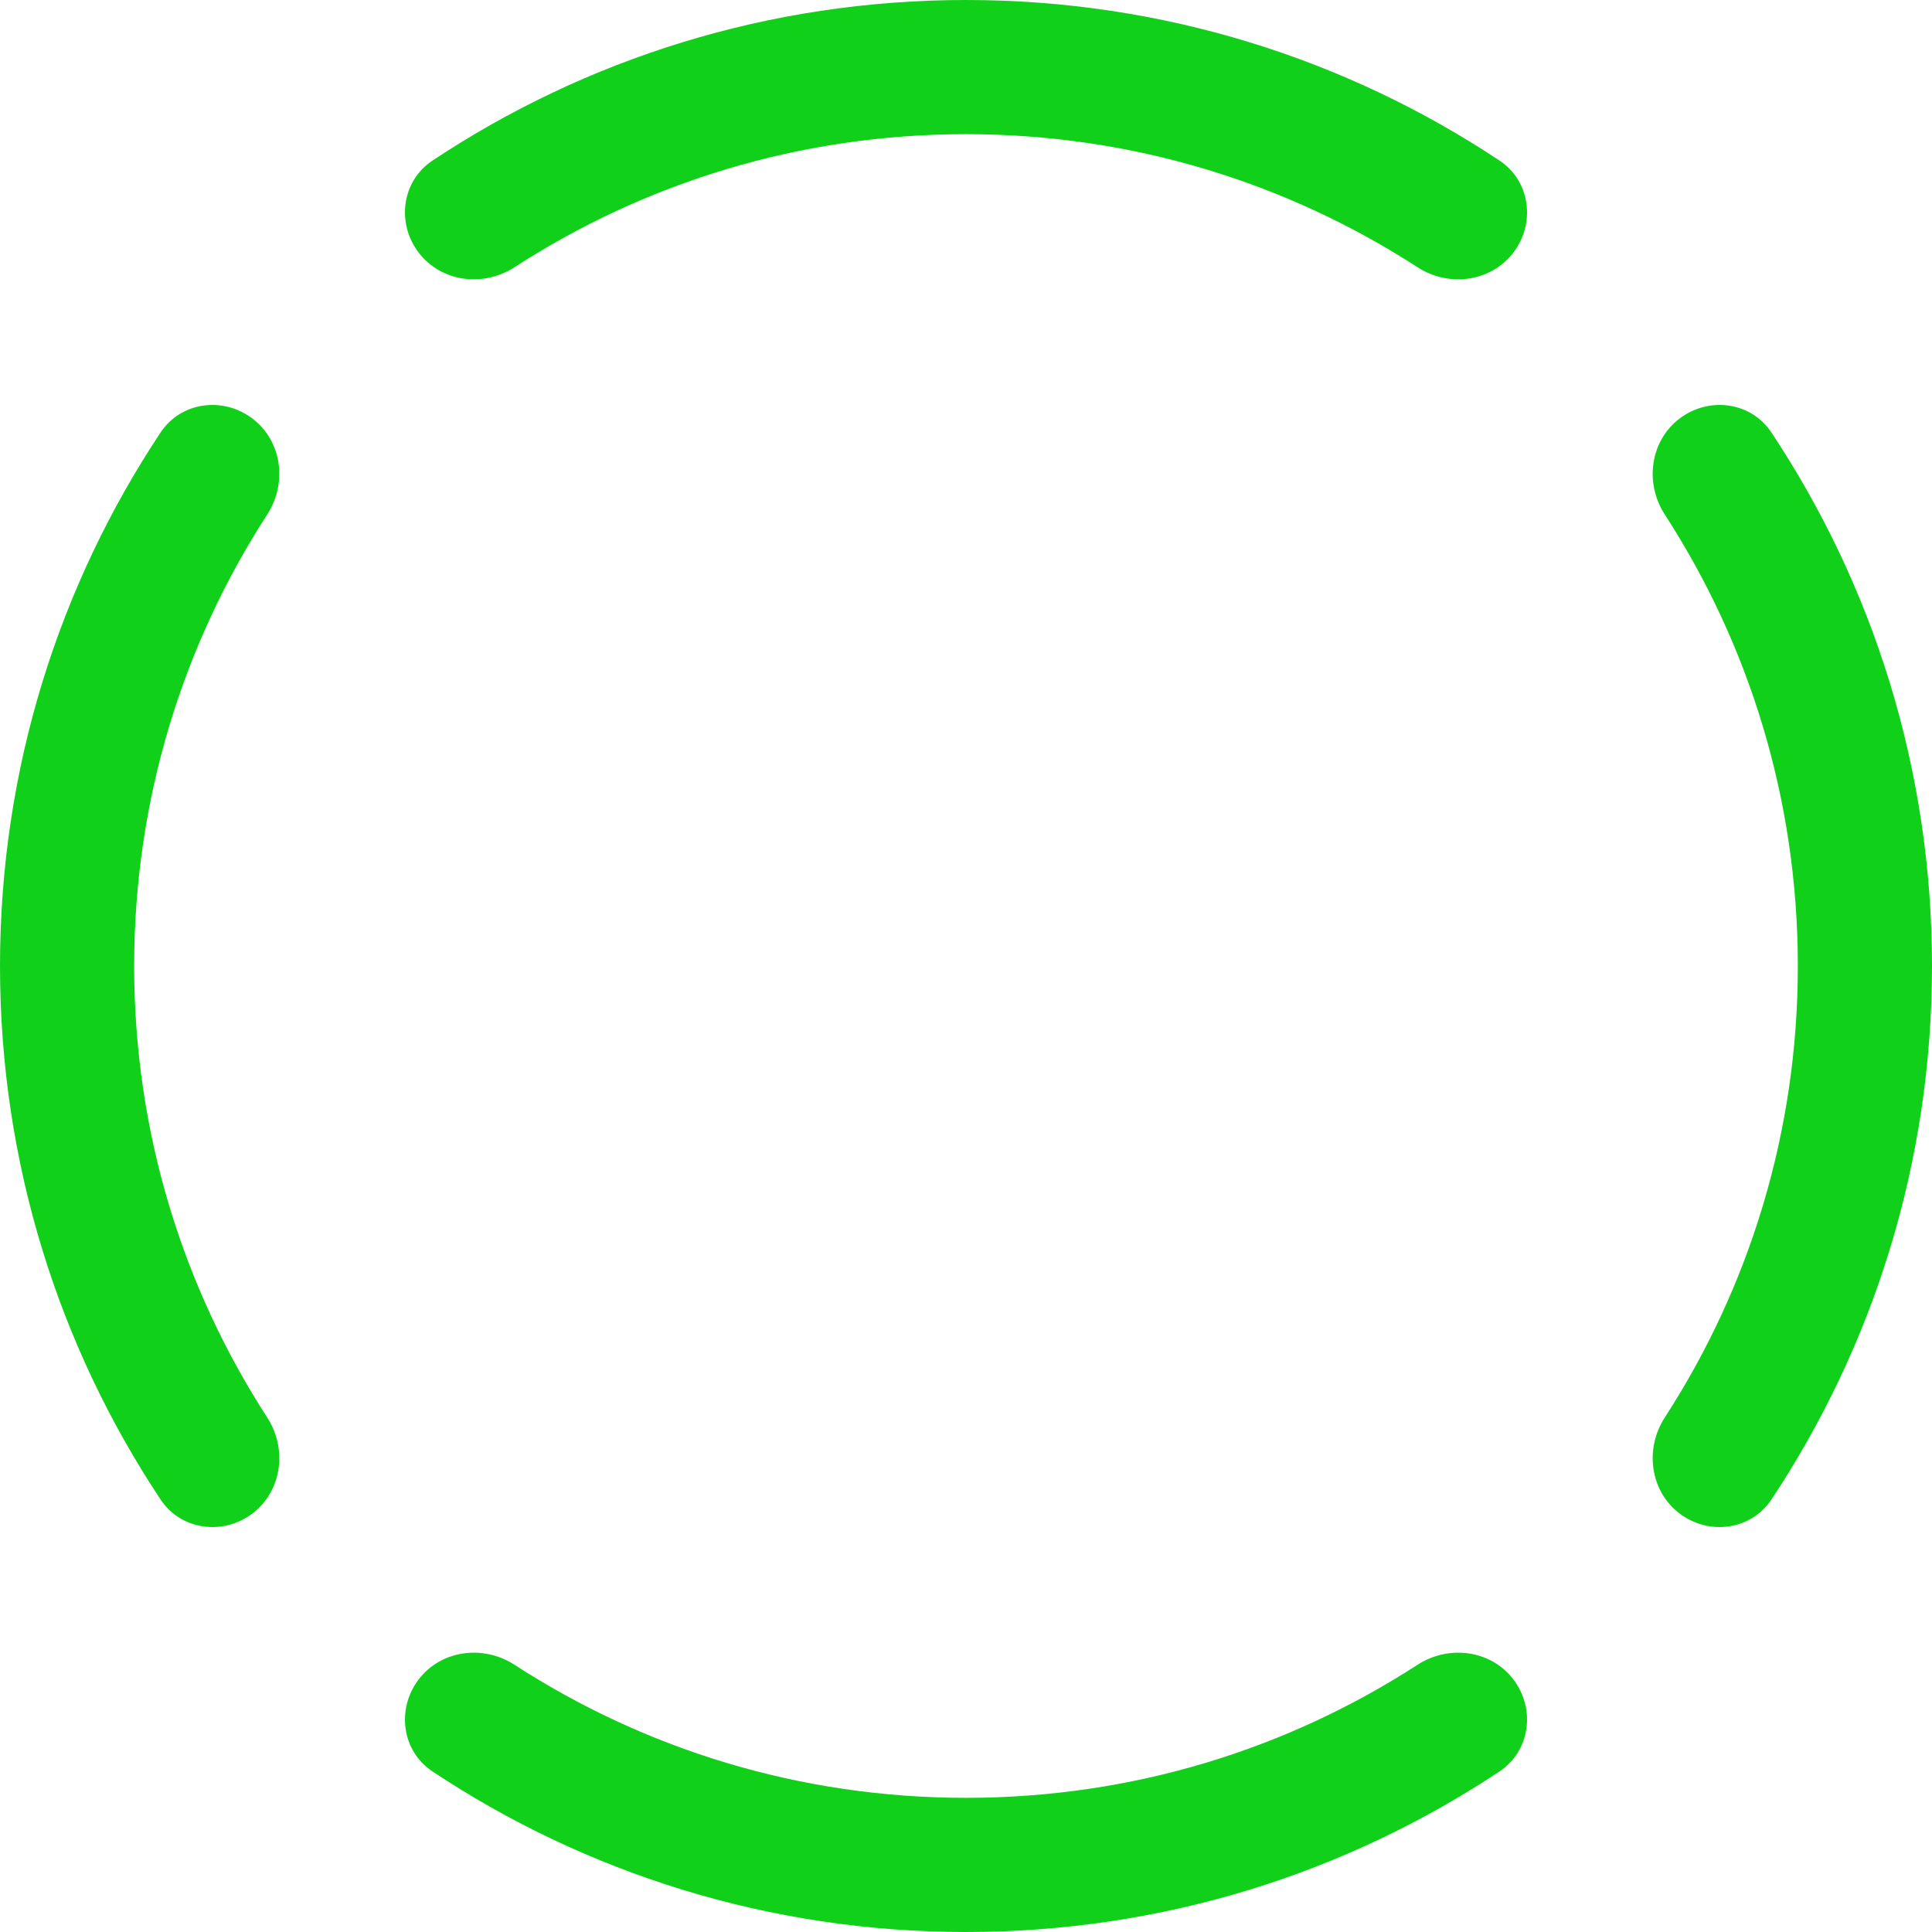 <svg width="36" height="36" viewBox="0 0 36 36" fill="none" xmlns="http://www.w3.org/2000/svg">
<path fill-rule="evenodd" clip-rule="evenodd" d="M33.008 27.941C32.626 28.517 31.837 28.617 31.29 28.197C30.743 27.776 30.645 26.994 31.02 26.414C32.59 23.991 33.5 21.105 33.5 18C33.5 14.895 32.59 12.009 31.02 9.586C30.645 9.006 30.743 8.224 31.29 7.804C31.837 7.383 32.626 7.483 33.008 8.059C34.899 10.907 36 14.325 36 18C36 21.675 34.899 25.093 33.008 27.941ZM27.941 2.992C28.517 3.374 28.617 4.163 28.197 4.71C27.776 5.257 26.994 5.355 26.414 4.98C23.991 3.411 21.105 2.5 18 2.5C14.895 2.5 12.009 3.411 9.586 4.98C9.006 5.355 8.224 5.257 7.804 4.71C7.383 4.163 7.483 3.374 8.059 2.992C10.907 1.101 14.325 0 18 0C21.675 0 25.093 1.101 27.941 2.992ZM4.71 7.804C4.163 7.383 3.374 7.483 2.992 8.059C1.101 10.907 0 14.325 0 18C0 21.675 1.101 25.093 2.992 27.941C3.374 28.517 4.163 28.617 4.71 28.197C5.257 27.776 5.355 26.994 4.98 26.414C3.411 23.991 2.5 21.105 2.5 18C2.5 14.895 3.411 12.009 4.98 9.586C5.355 9.006 5.257 8.224 4.71 7.804ZM8.059 33.008C7.483 32.626 7.383 31.837 7.804 31.29C8.224 30.743 9.006 30.645 9.586 31.02C12.009 32.59 14.895 33.5 18 33.5C21.105 33.5 23.991 32.59 26.414 31.02C26.994 30.645 27.776 30.743 28.197 31.29C28.617 31.837 28.517 32.626 27.941 33.008C25.093 34.899 21.675 36 18 36C14.325 36 10.907 34.899 8.059 33.008Z" fill="#11D019"/>
</svg>
